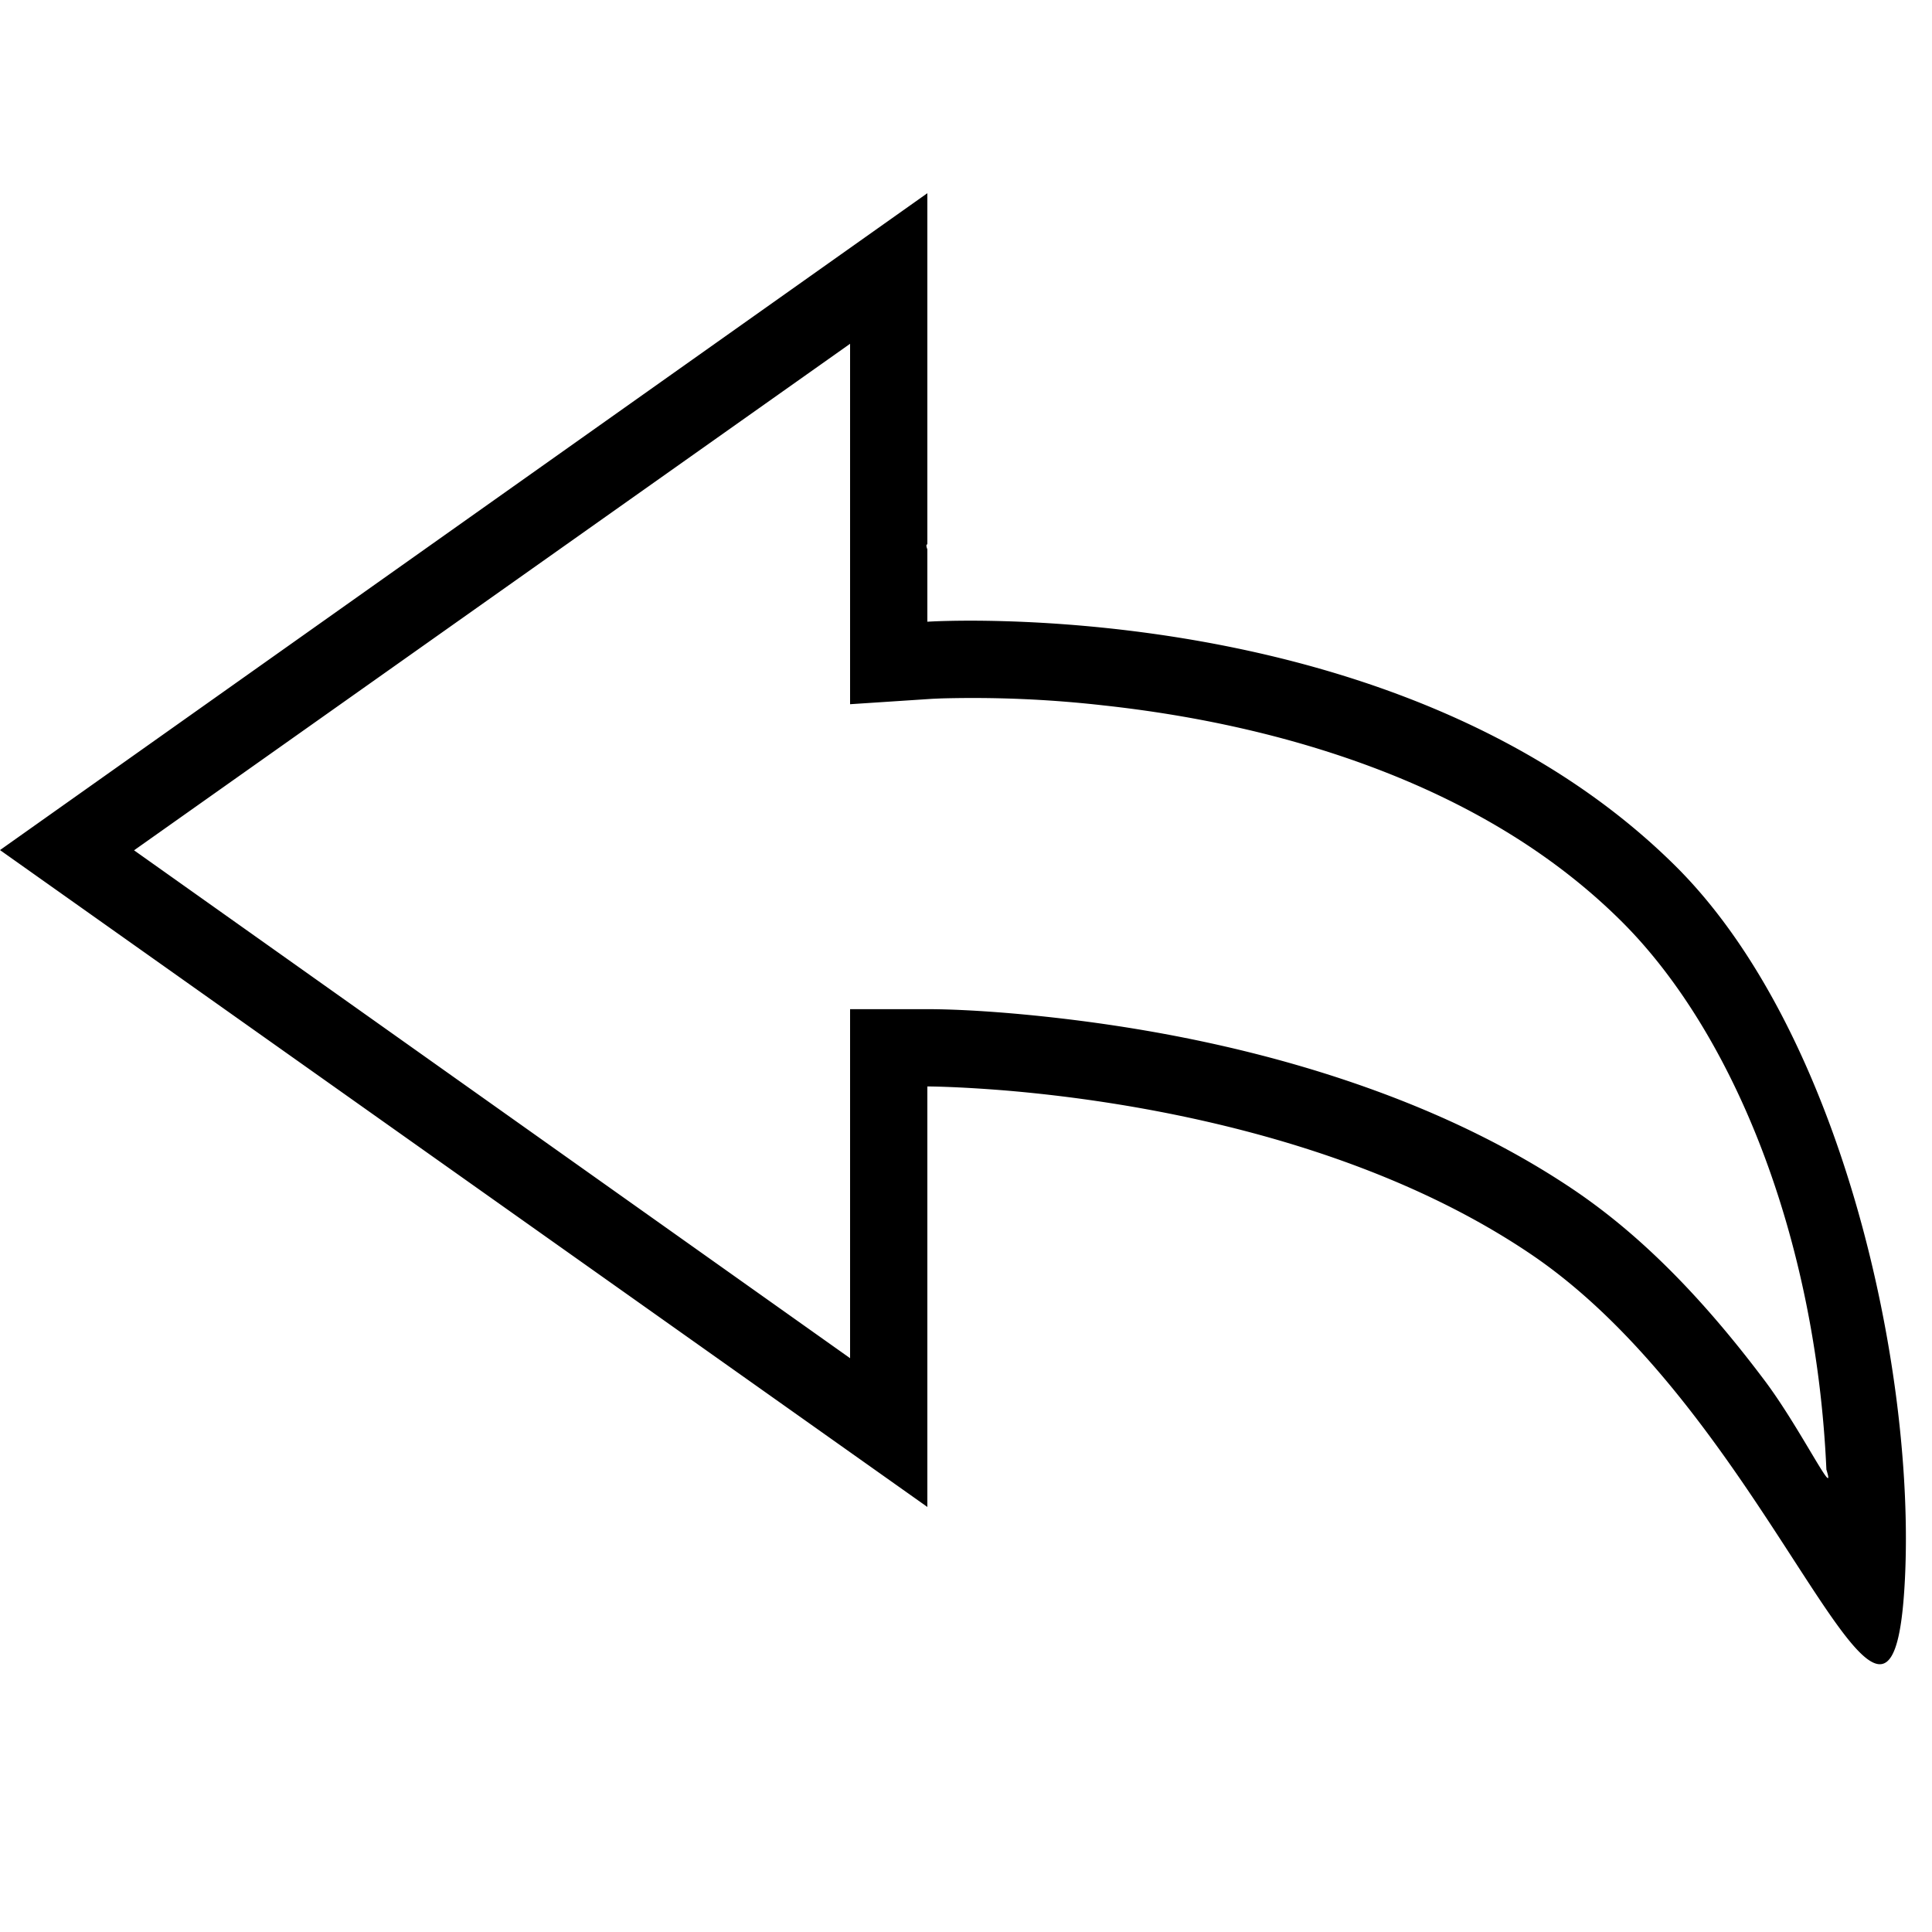 <svg width="50" height="50" xmlns="http://www.w3.org/2000/svg"><path d="M3.469 22.006L22 35.15v-9.033h2c.754 0 2.02.065 3.633.26 2.686.325 5.375.91 7.908 1.829 1.903.69 3.645 1.546 5.19 2.588 1.774 1.199 3.367 2.843 4.943 4.941.92 1.226 1.868 3.176 1.593 2.298C47 32 44.85 26.703 41.947 23.827c-1.722-1.707-3.89-3.016-6.411-3.964-2.205-.829-4.582-1.348-7.002-1.61a29.948 29.948 0 0 0-4.172-.178l-.232.01-2.13.14V8.897L3.469 22.006zM24 28.116V39L0 22 24 5v9.087c-.054.002 0 .13 0 .13v1.873s.749-.05 1.985-.014c3.77.108 11.98.989 17.37 6.33 4.306 4.268 6.217 13.03 5.944 18.467-.344 6.84-3.264-4.085-9.688-8.42C35.037 29.364 29.062 28.475 26 28.22c-1.277-.103-2-.103-2-.103z" fill-rule="evenodd"/></svg>